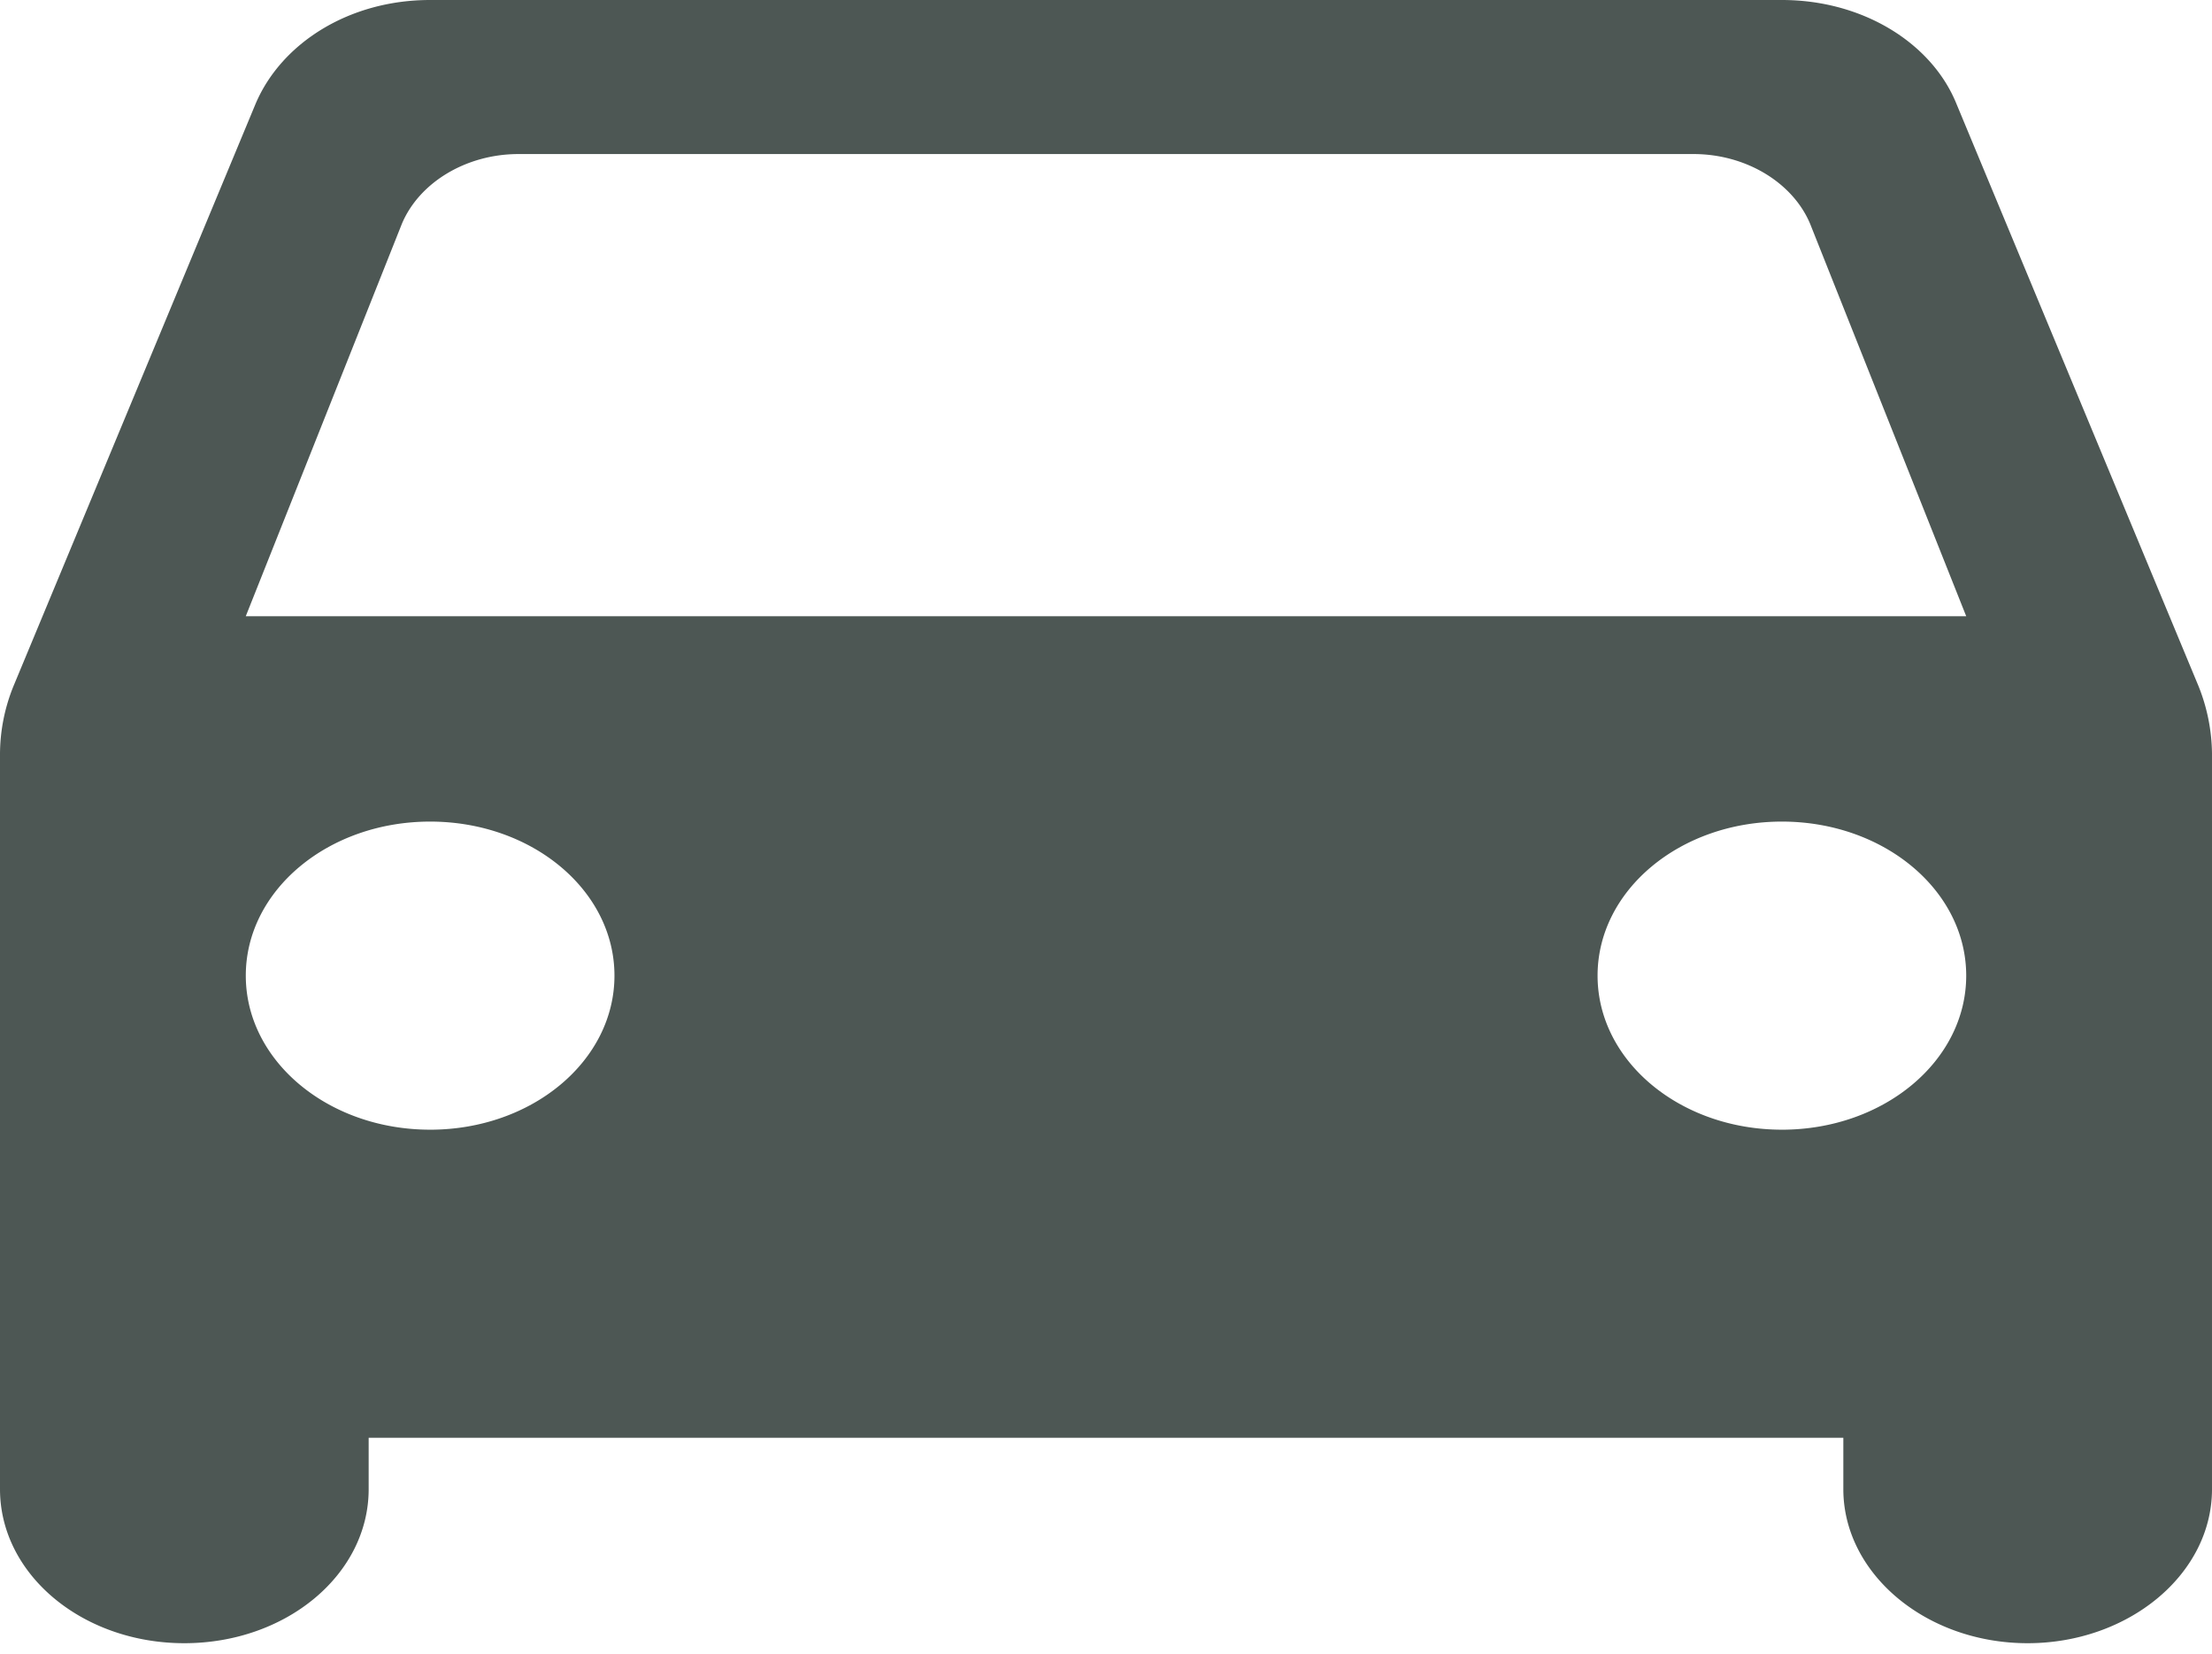 <svg xmlns="http://www.w3.org/2000/svg" width="609.192" height="455.458" viewBox="0 0 609.192 455.458">
  <g id="rent-a-car" transform="translate(-604.333 -272.542)">
    <g id="Group_1" data-name="Group 1" transform="translate(948 528)">
      <path id="Path_1" data-name="Path 1" d="M0,0H200V200H0Z" fill="none"/>
      <path id="Path_2" data-name="Path 2" d="M541.8,33.561C535.027,16.877,516.075,5,493.738,5H121.454C99.117,5,80.5,16.877,73.4,33.561L6.723,193.9A50.06,50.06,0,0,0,3,212.565V415.04c0,23.471,22.675,42.418,50.766,42.418s50.766-18.947,50.766-42.418V400.9H510.66V415.04c0,23.188,22.675,42.418,50.766,42.418,27.752,0,50.766-18.947,50.766-42.418V212.565a51.2,51.2,0,0,0-3.723-18.664Zm-420.342,282.5c-28.091,0-50.766-18.947-50.766-42.418s22.675-42.418,50.766-42.418,50.766,18.947,50.766,42.418S149.544,316.065,121.454,316.065Zm372.284,0c-28.091,0-50.766-18.947-50.766-42.418s22.675-42.418,50.766-42.418S544.5,250.176,544.5,273.647,521.828,316.065,493.738,316.065ZM70.688,174.672,113.67,66.647c4.738-11.311,17.6-19.229,32.152-19.229H469.37c14.553,0,27.414,7.918,32.152,19.229L544.5,174.672Z" transform="translate(-346.667 -260.458)" fill="#4d5754"/>
    </g>
  </g>
</svg>
